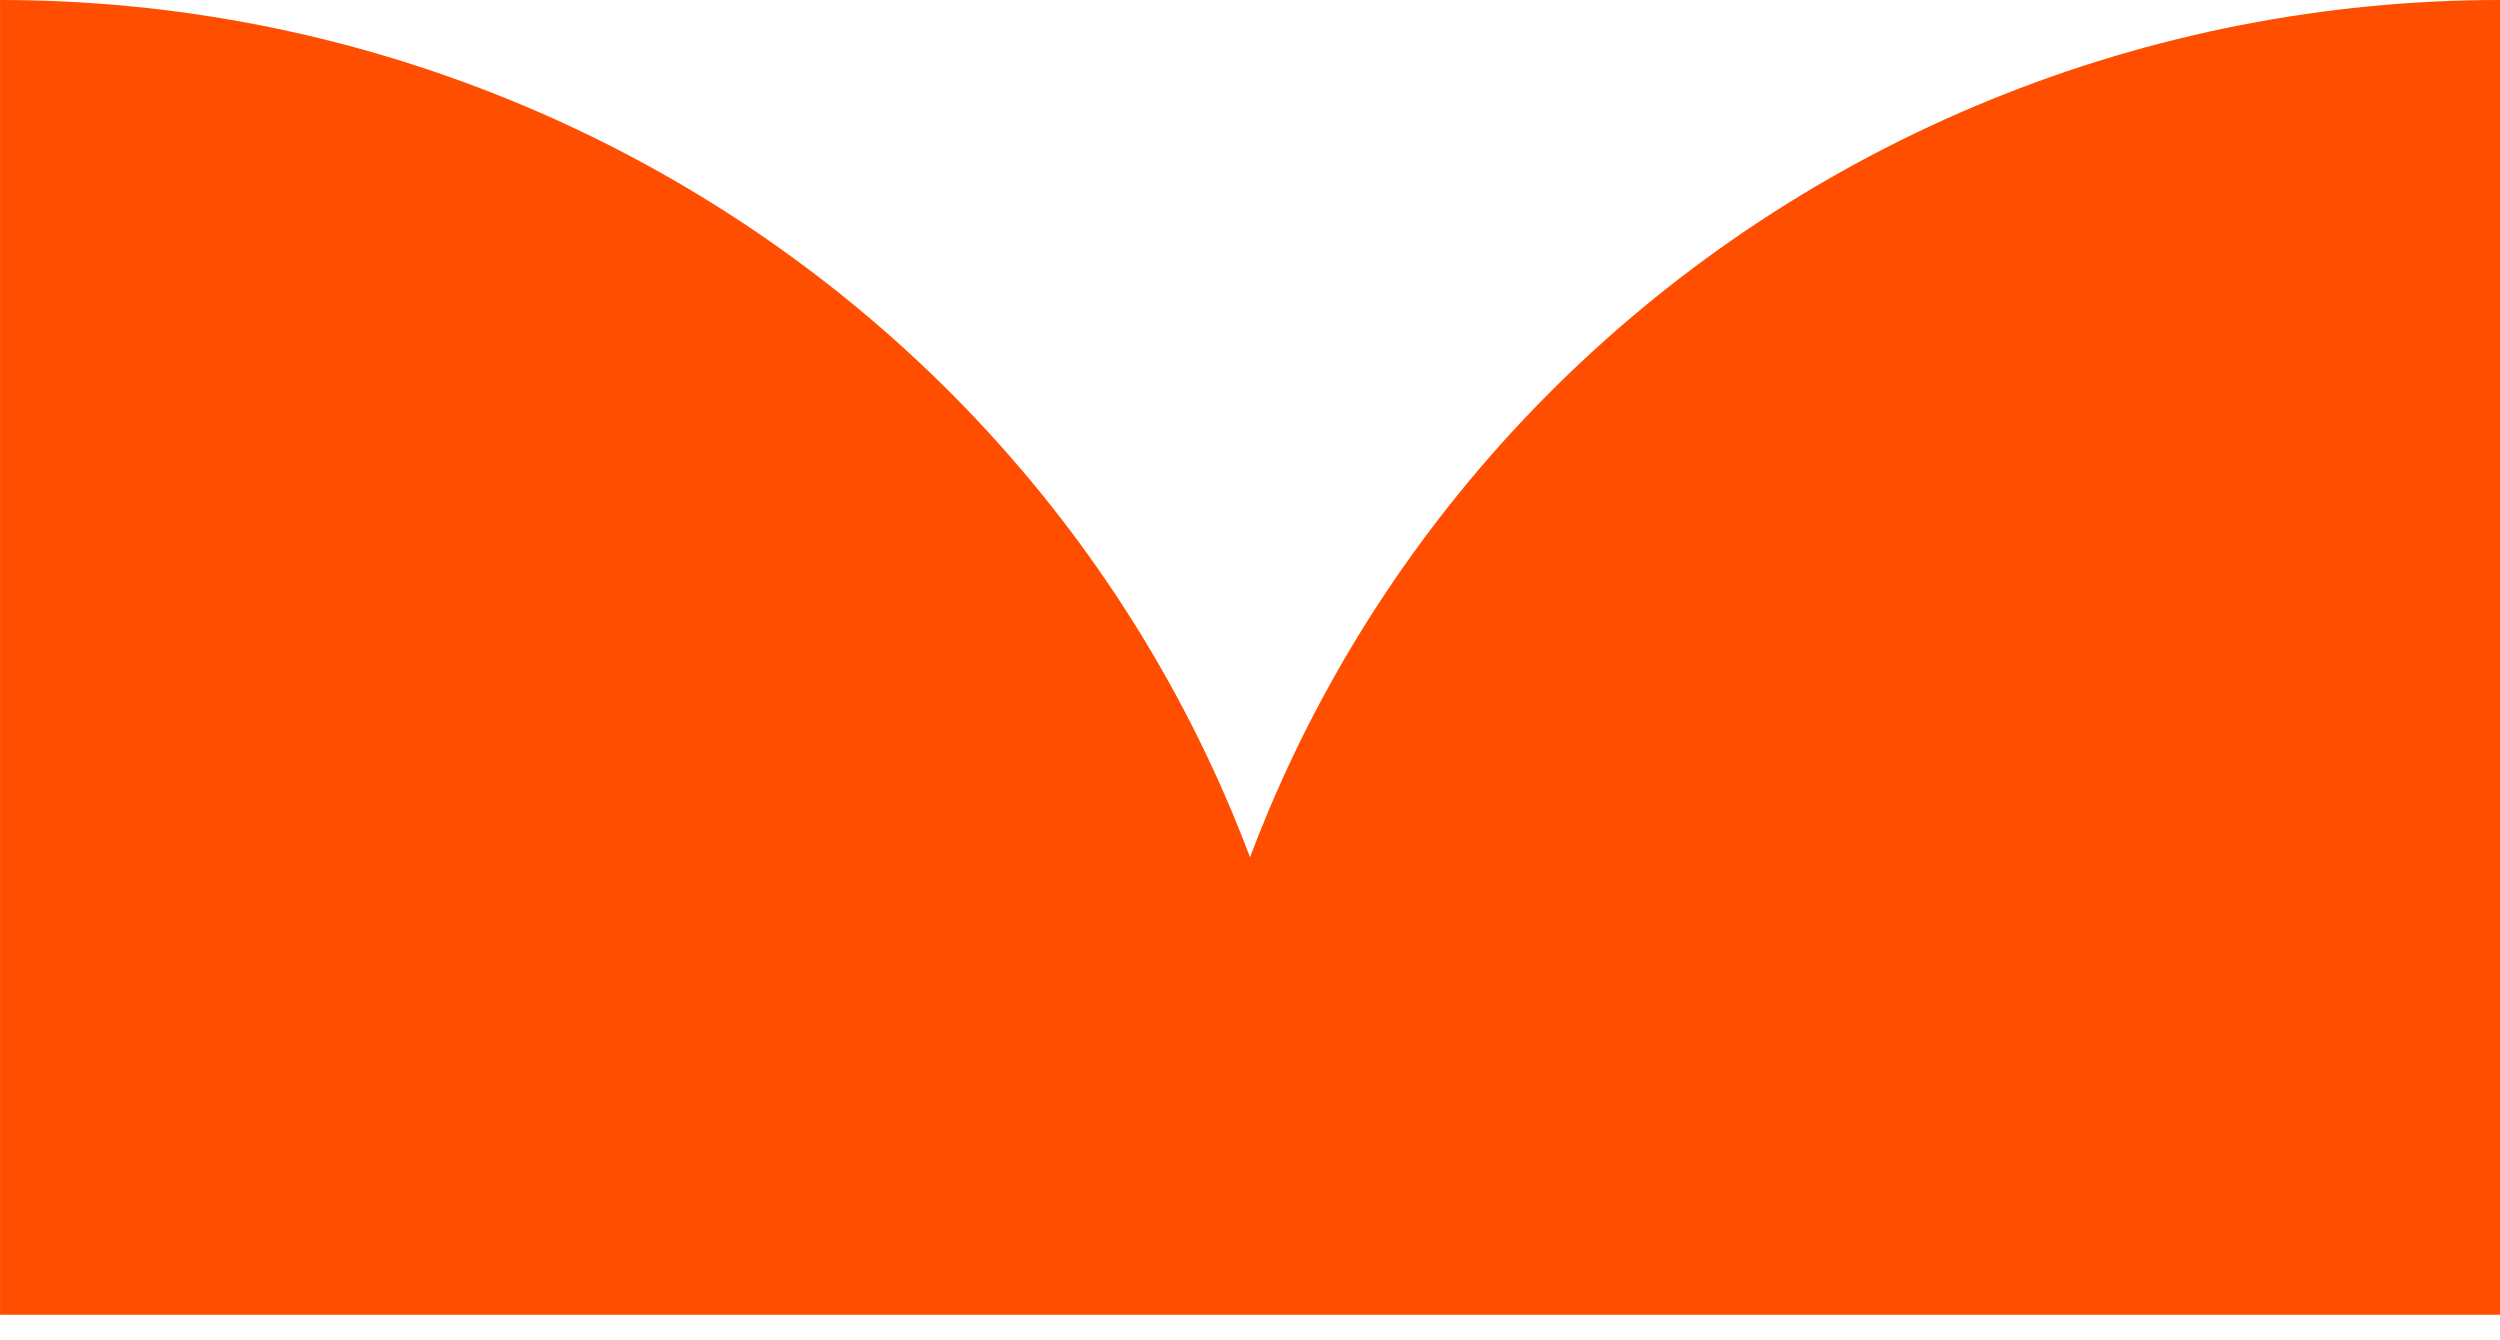 <svg width="97" height="52" viewBox="0 0 97 52" fill="none" xmlns="http://www.w3.org/2000/svg">
<path fill-rule="evenodd" clip-rule="evenodd" d="M47.796 31.49C48.042 32.076 48.277 32.667 48.501 33.261C48.725 32.667 48.96 32.076 49.206 31.49C51.806 25.301 55.616 19.678 60.42 14.941C65.224 10.204 70.927 6.447 77.204 3.883C83.48 1.319 90.207 0 97.001 0V51.011H51.734H45.268H0.001L0.001 0C6.795 0 13.522 1.319 19.798 3.883C26.075 6.447 31.778 10.204 36.582 14.941C41.386 19.678 45.196 25.301 47.796 31.49Z" fill="#FF4E00"/>
</svg>
